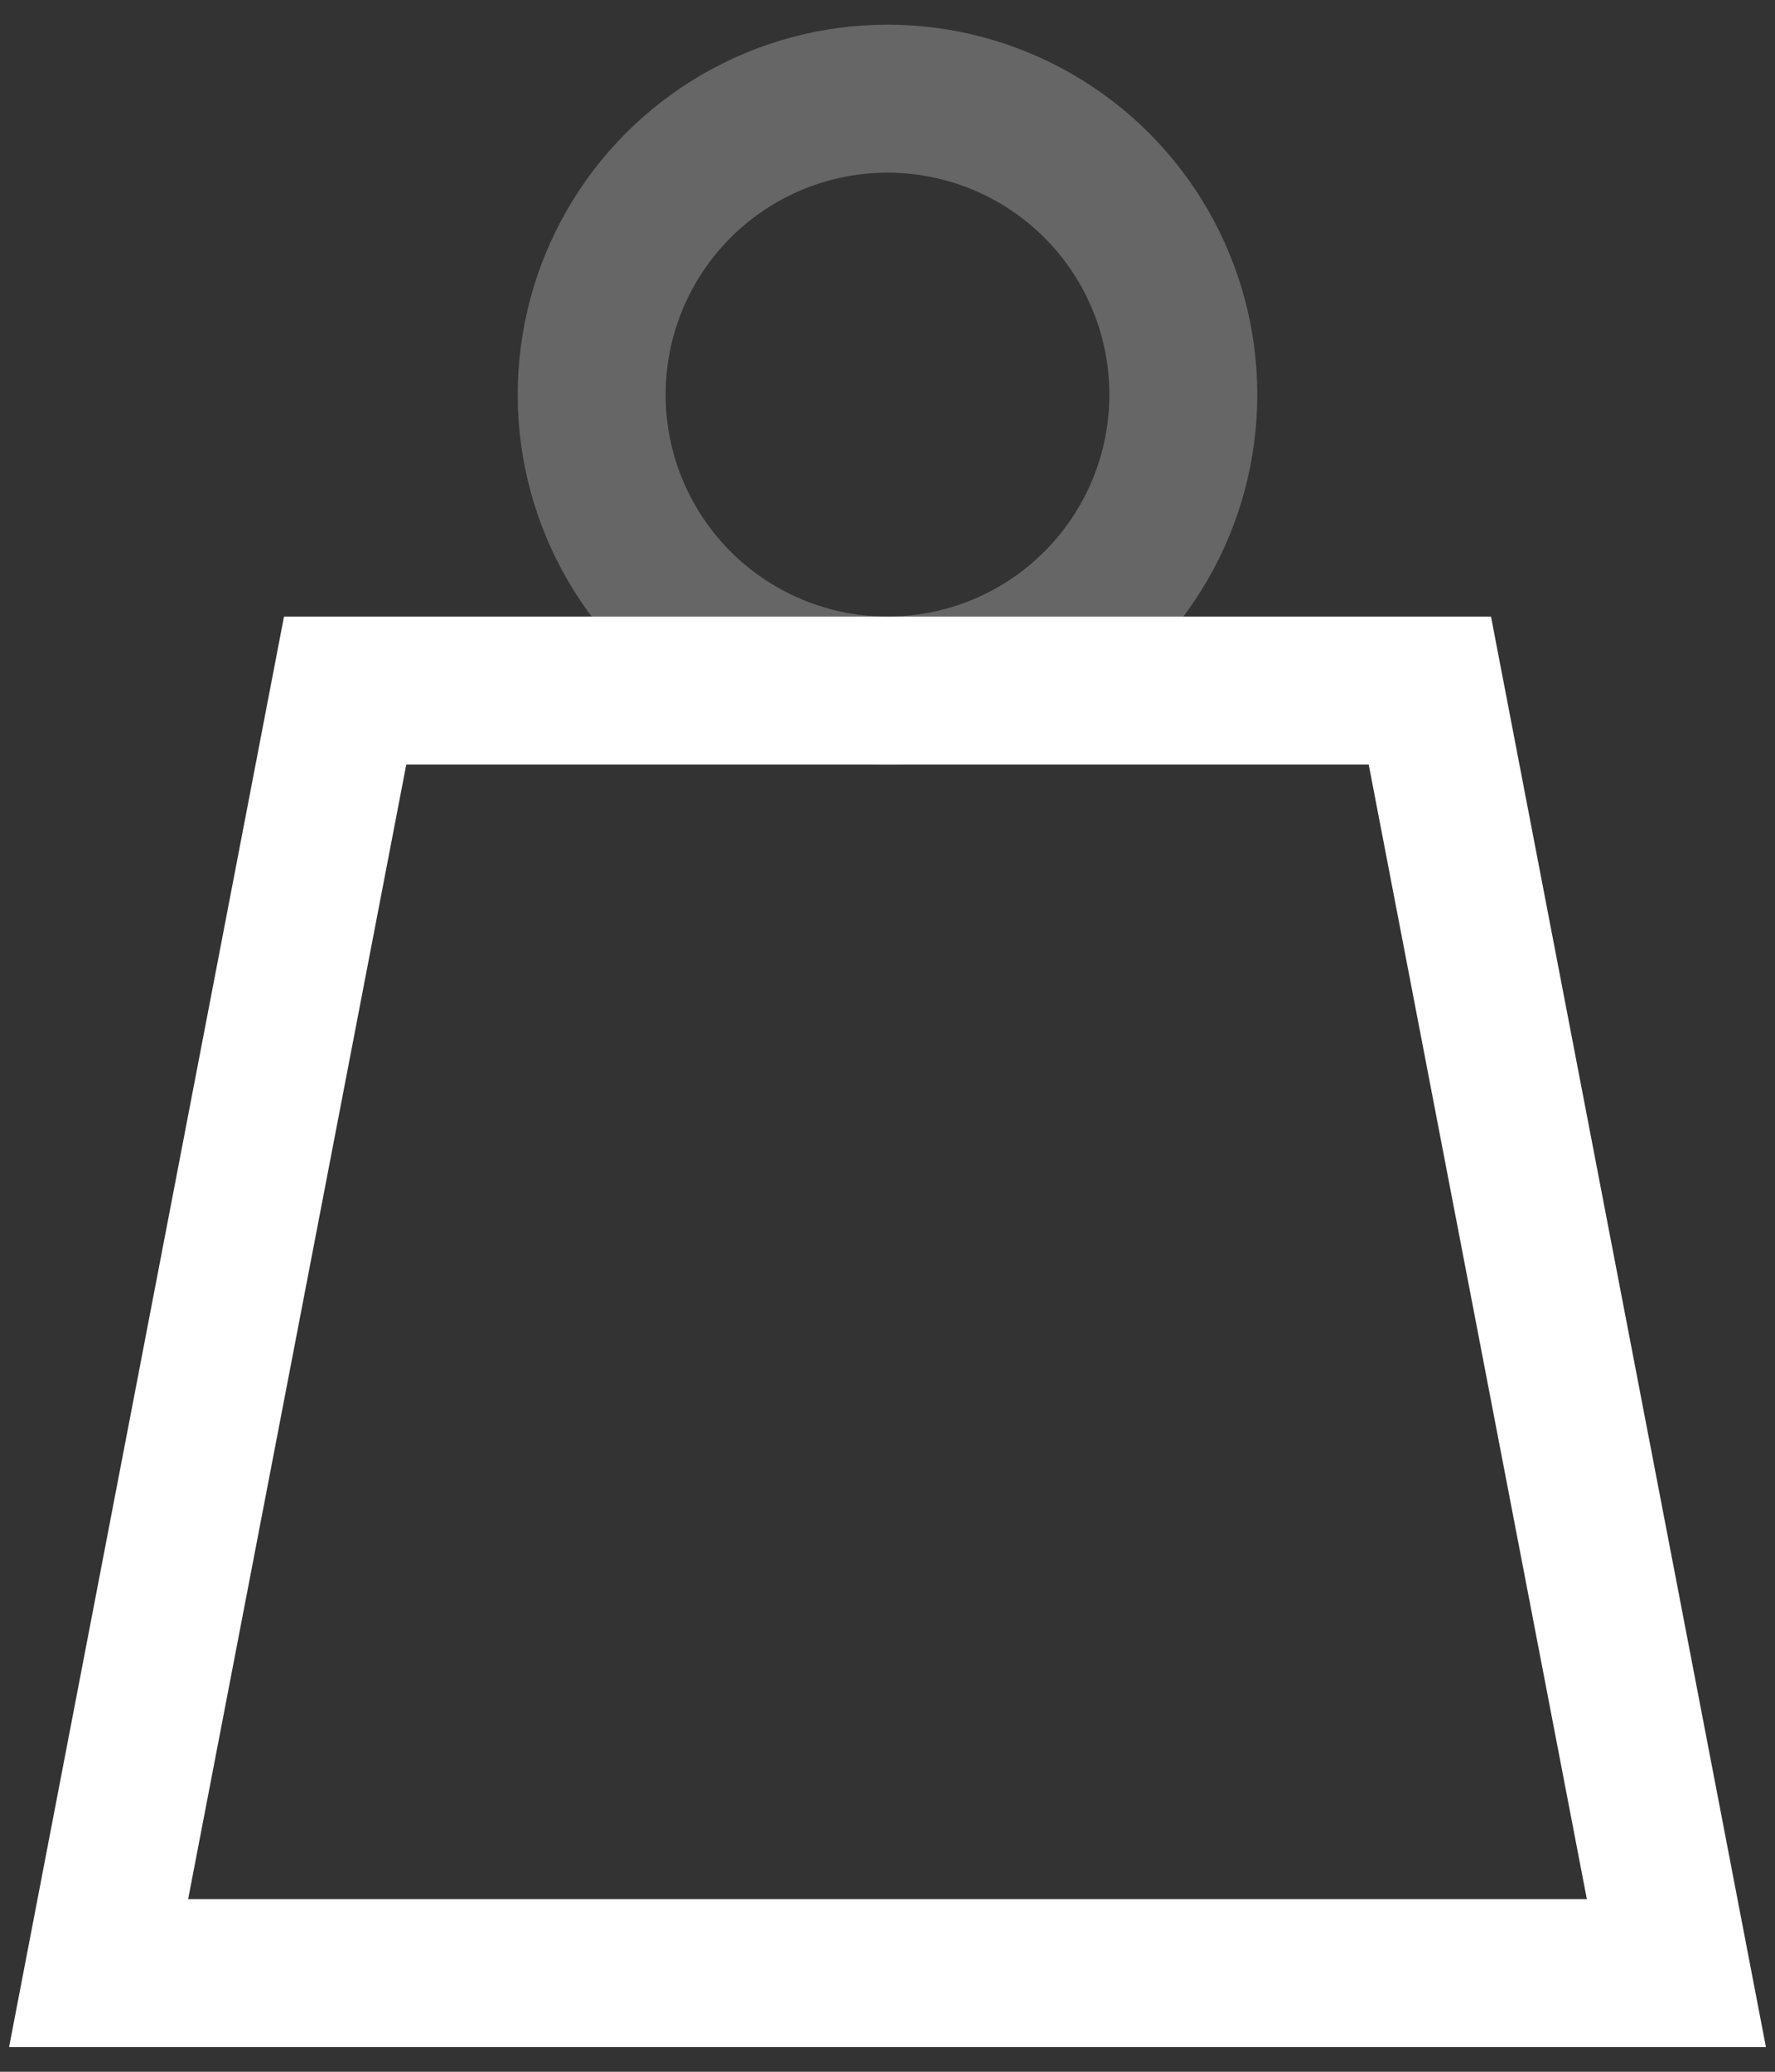 <svg viewBox="0 0 18 21" fill="none" xmlns="http://www.w3.org/2000/svg"><rect x="0" y="0" width="18" height="21" fill="#333333" stroke="none"/><circle cx="9" cy="4" r="3" stroke="#666" stroke-width="1.5"/><path fill-rule="evenodd" clip-rule="evenodd" d="M2.88 6.25h12.24l2.788 14.5H.092L2.88 6.25zm1.24 1.5l-2.212 11.5h14.184L13.88 7.75H4.12z" fill="#fff"/></svg>